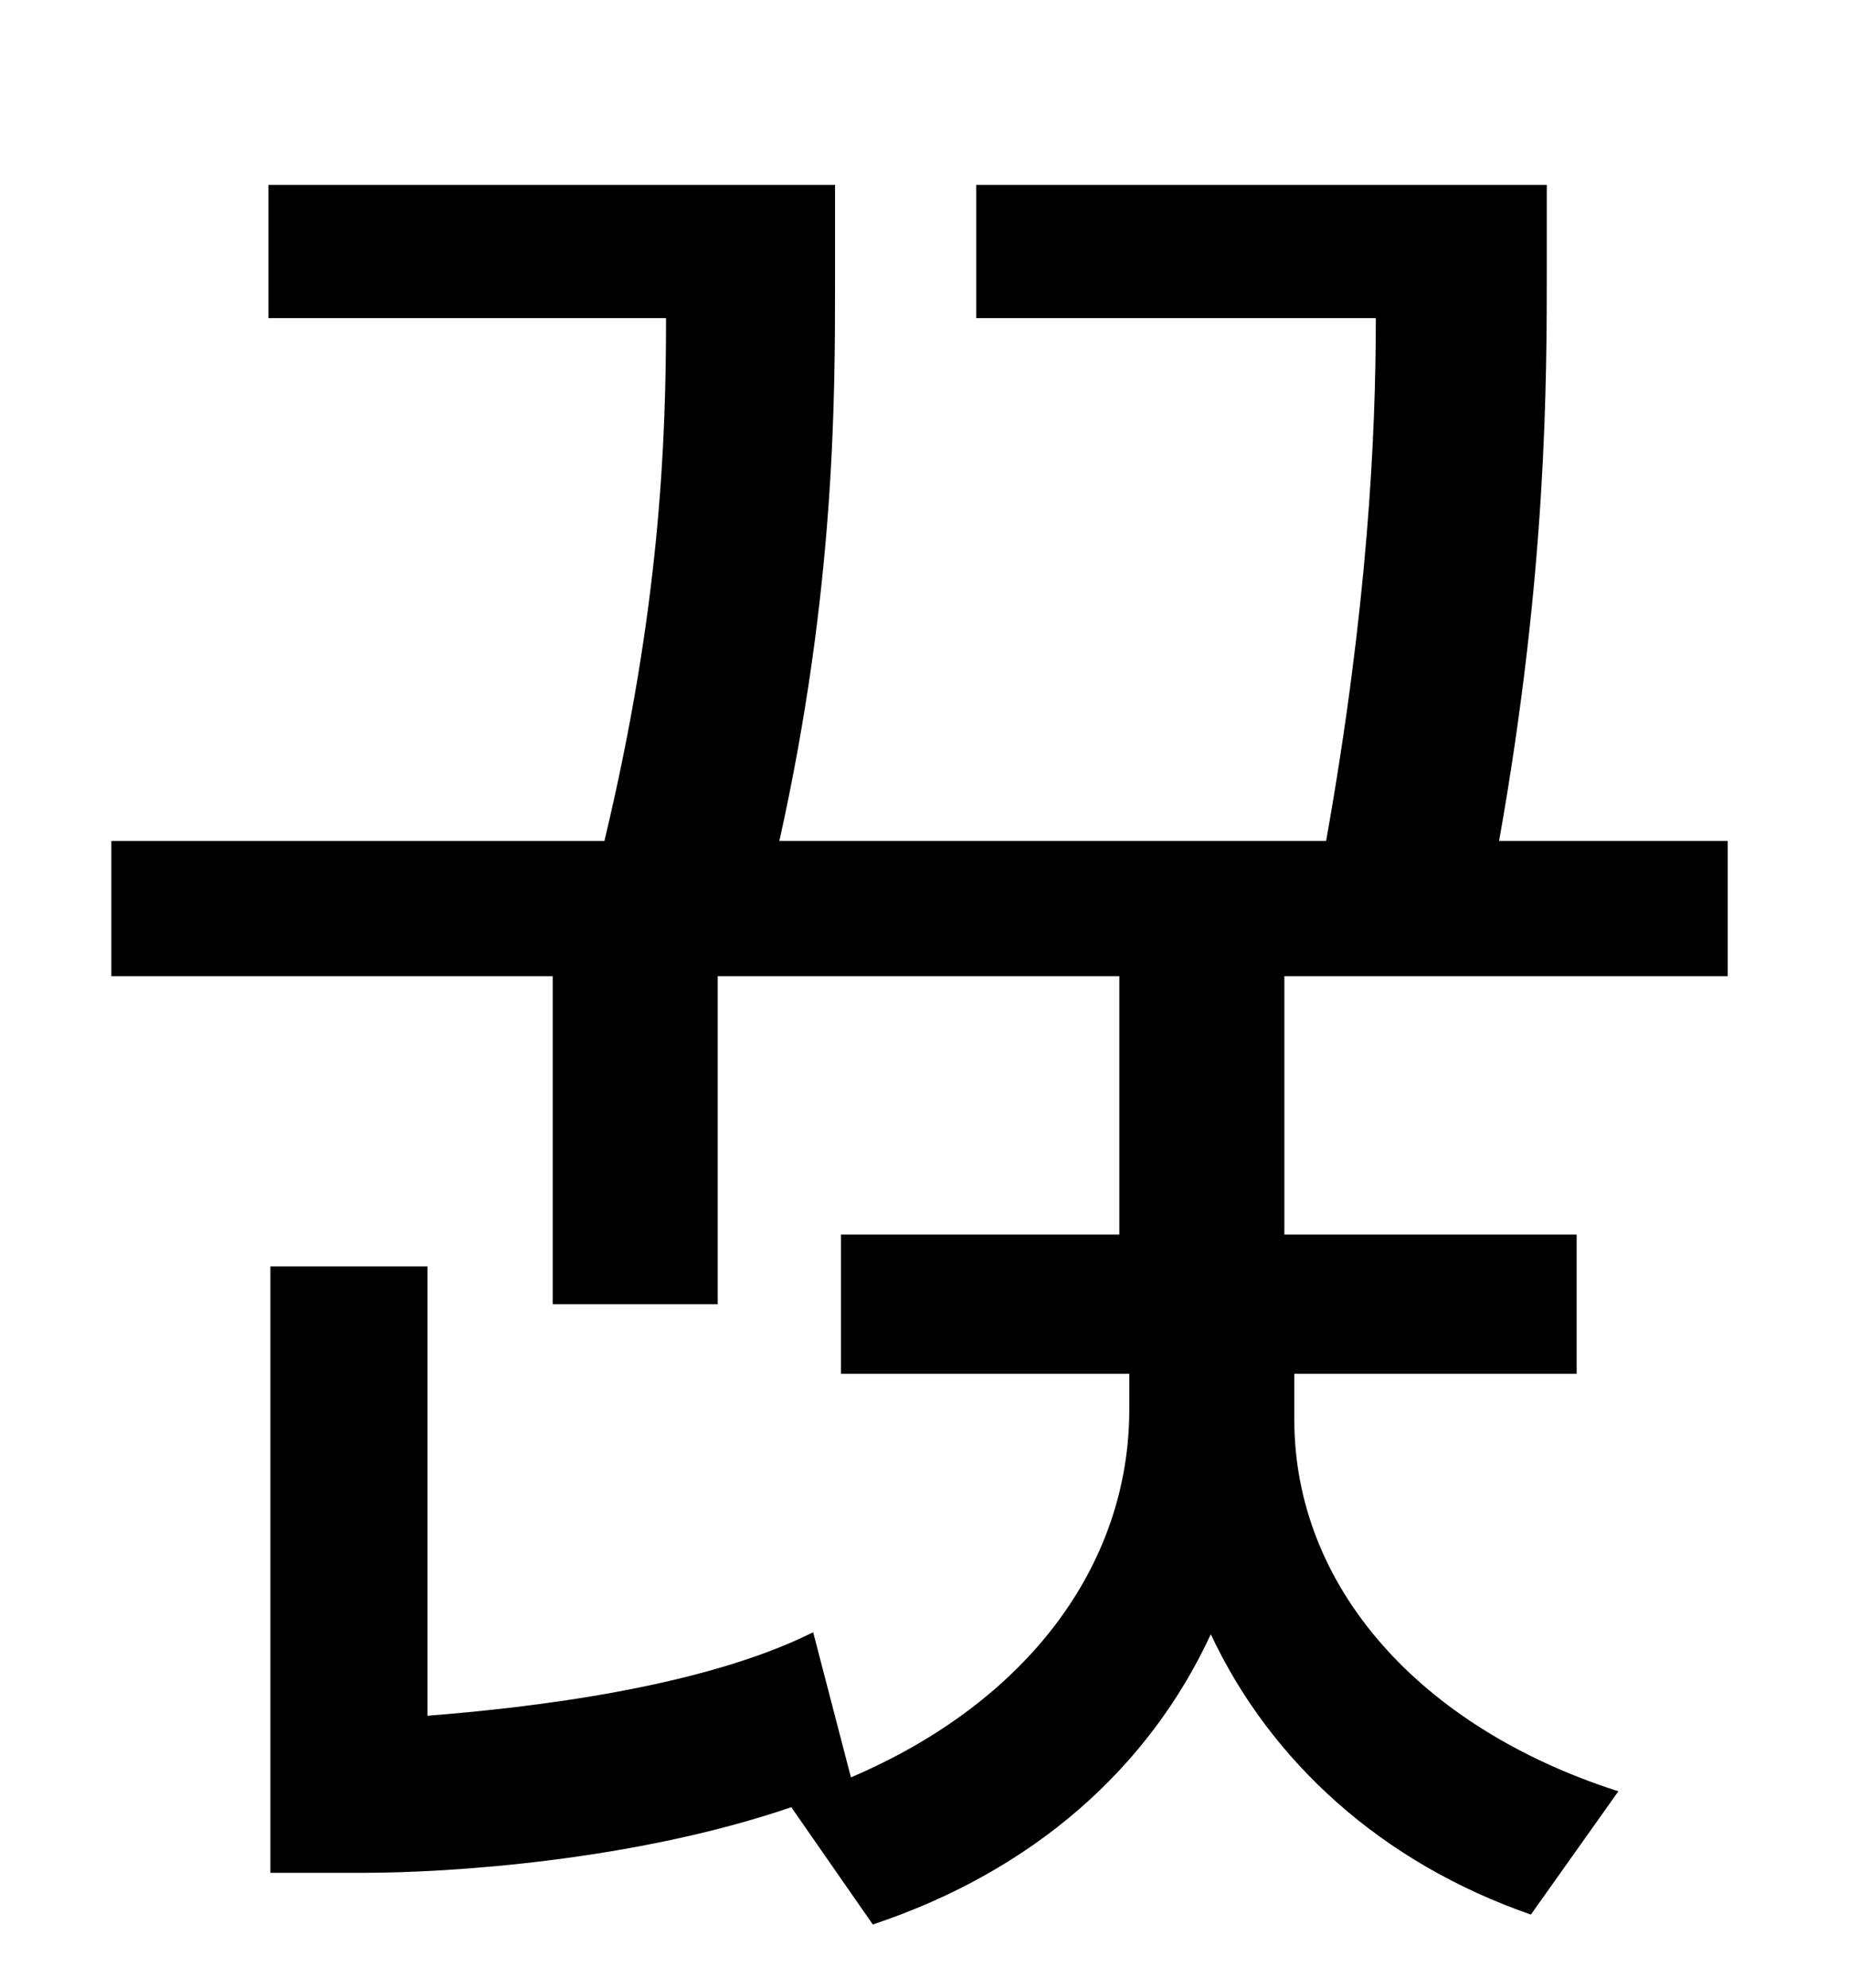 <?xml version="1.0" standalone="no"?>
<!DOCTYPE svg PUBLIC "-//W3C//DTD SVG 1.1//EN" "http://www.w3.org/Graphics/SVG/1.1/DTD/svg11.dtd" >
<svg xmlns="http://www.w3.org/2000/svg" xmlns:xlink="http://www.w3.org/1999/xlink" version="1.1" viewBox="-10 0 930 1000">
   <path fill="currentColor"
d="M859 491h-223v130h147v70h-142v23c0 84 63 155 163 187l-44 62c-75 -26 -131 -77 -161 -141c-31 67 -89 119 -170 146l-41 -59c-79 27 -172 33 -215 33h-47v-305h79v226c51 -4 138 -14 194 -42l19 73c89 -38 140 -107 140 -185v-18h-145v-70h140v-130h-202v165h-83v-165
h-222v-68h248c28 -117 31 -201 31 -263h-200v-67h285v49c0 59 0 155 -28 281h275c21 -118 25 -204 25 -263h-201v-67h287v41c0 58 0 154 -24 289h115v68z" />
</svg>
